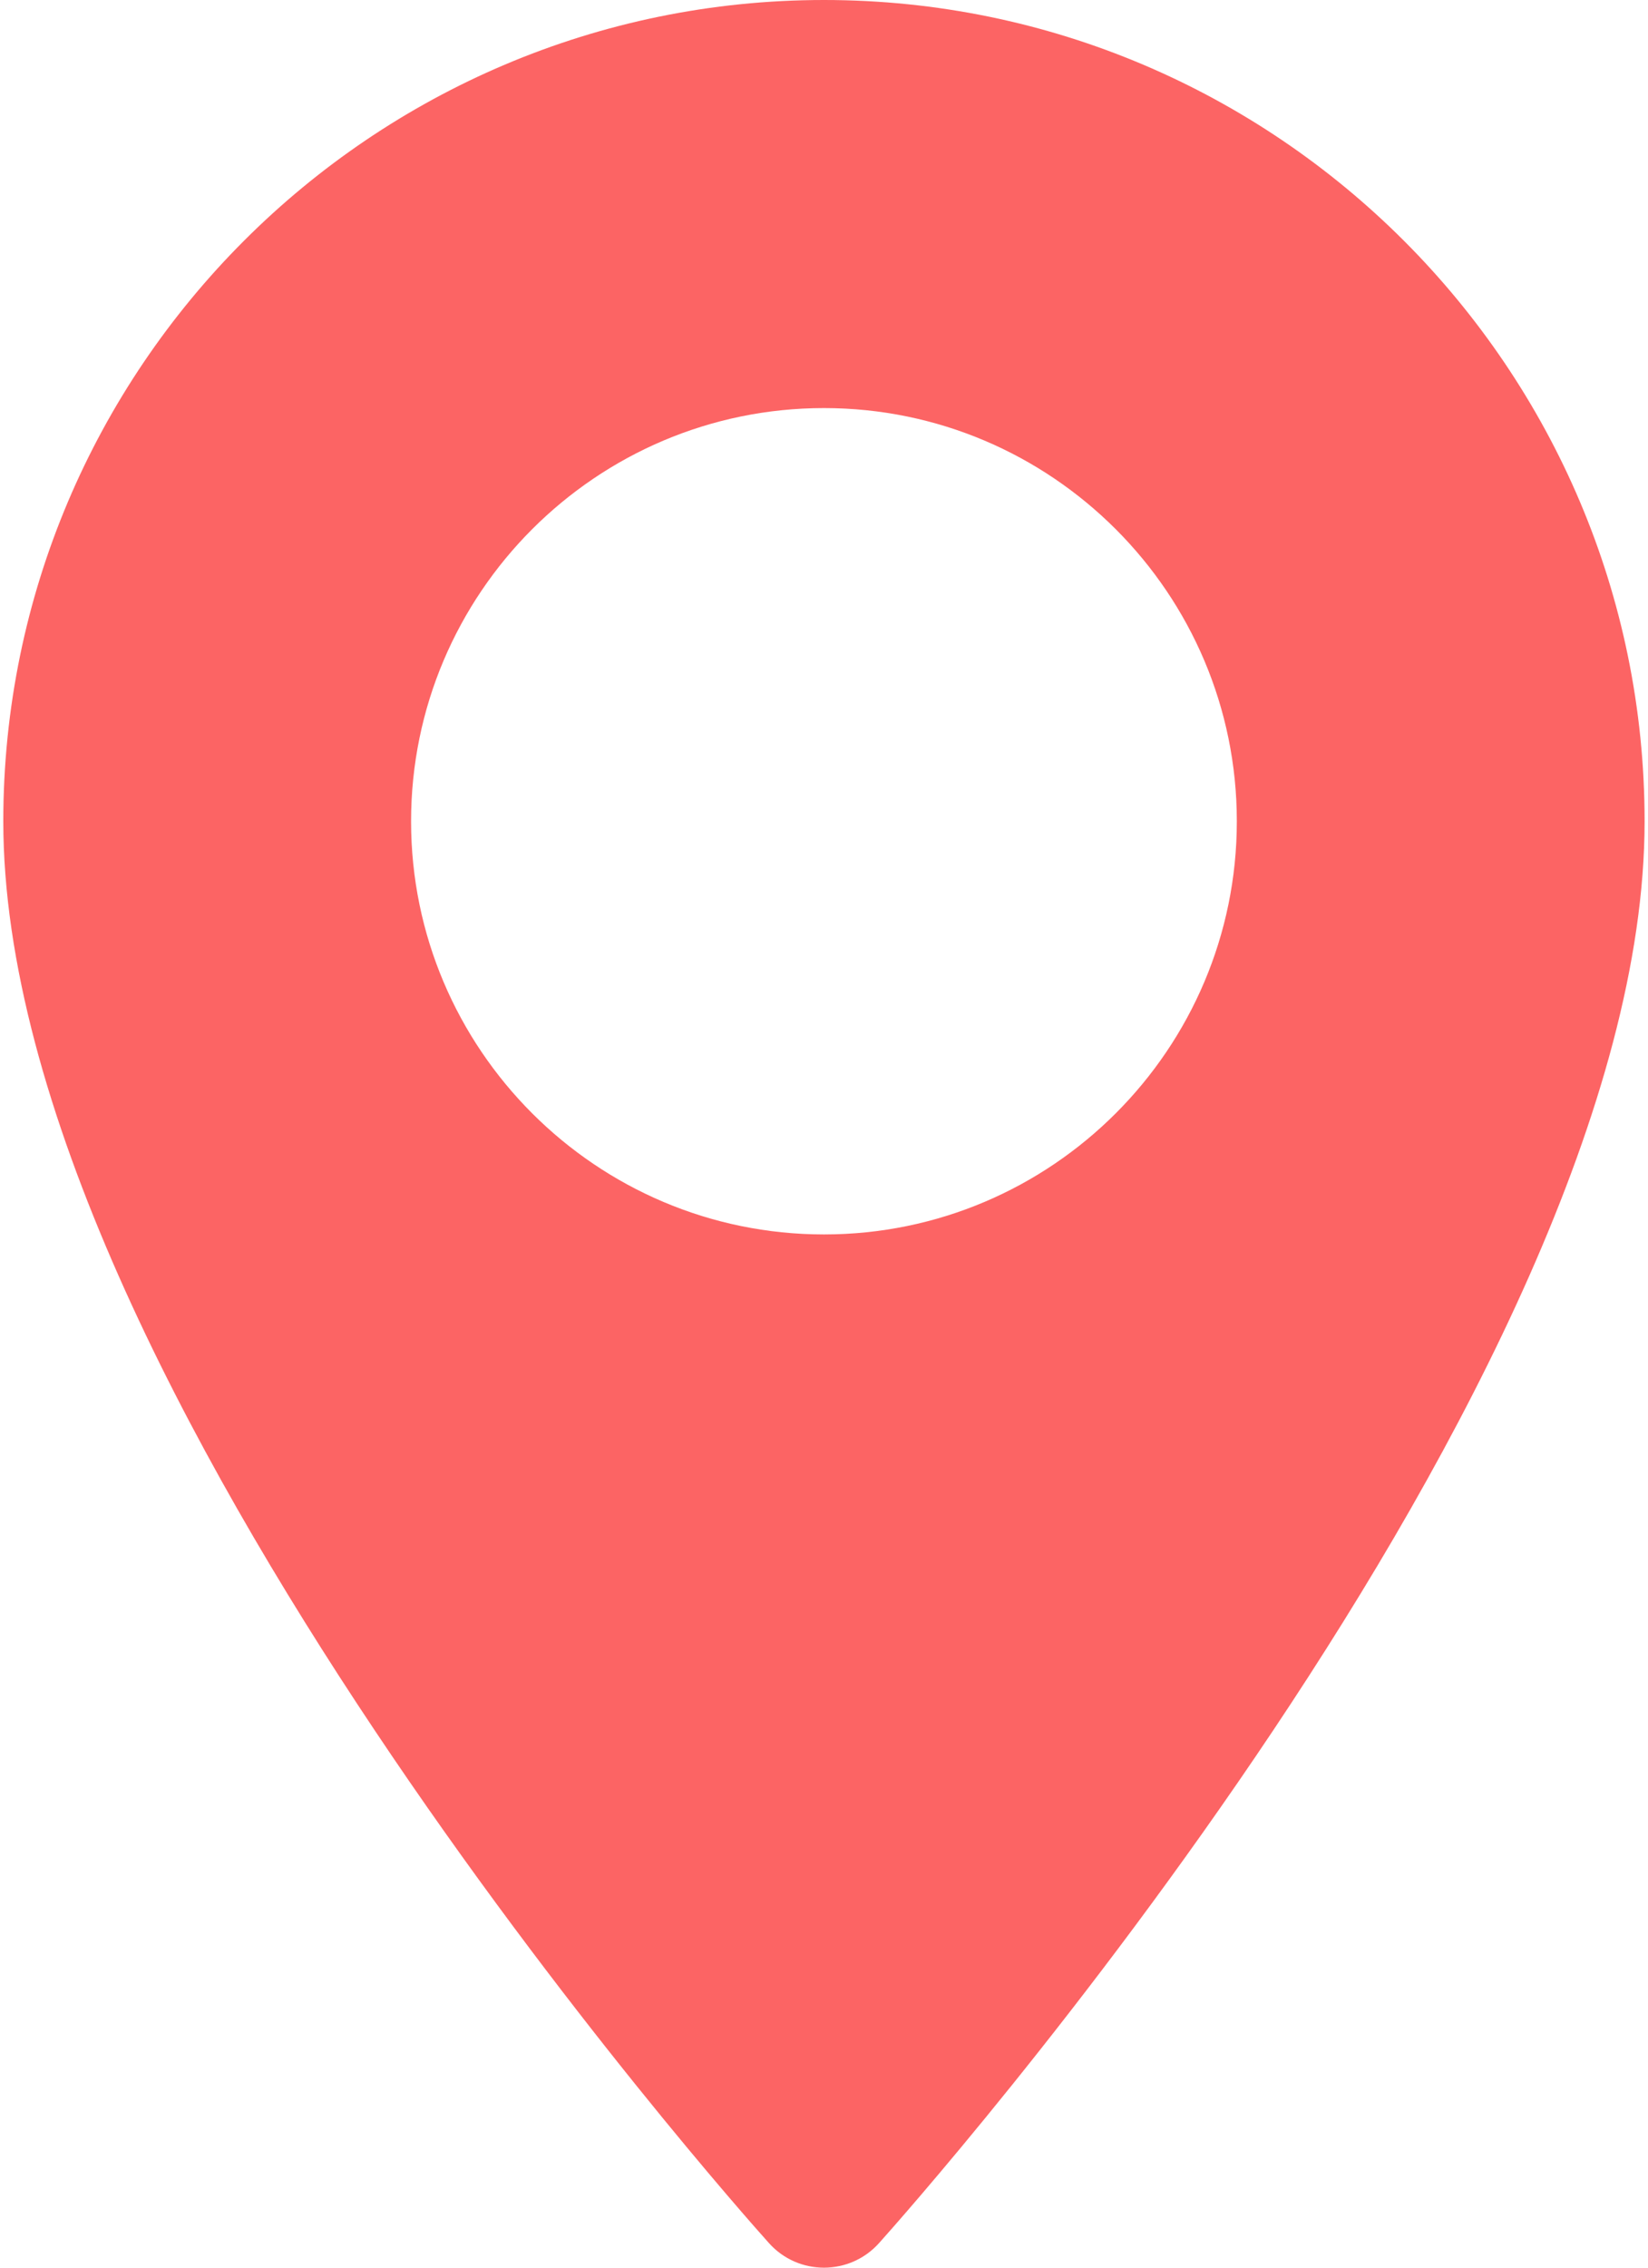 <svg width="16" height="22" viewBox="0 0 16 22" fill="none" xmlns="http://www.w3.org/2000/svg">
<path d="M8 0C3.606 0 0.032 3.574 0.032 7.968C0.032 13.42 7.162 21.424 7.466 21.762C7.751 22.08 8.249 22.079 8.534 21.762C8.837 21.424 15.967 13.42 15.967 7.968C15.967 3.574 12.393 0 8 0ZM8 11.976C5.789 11.976 3.991 10.178 3.991 7.968C3.991 5.757 5.789 3.959 8 3.959C10.21 3.959 12.008 5.757 12.008 7.968C12.008 10.178 10.21 11.976 8 11.976Z" fill="#FC6464"/>
</svg>
